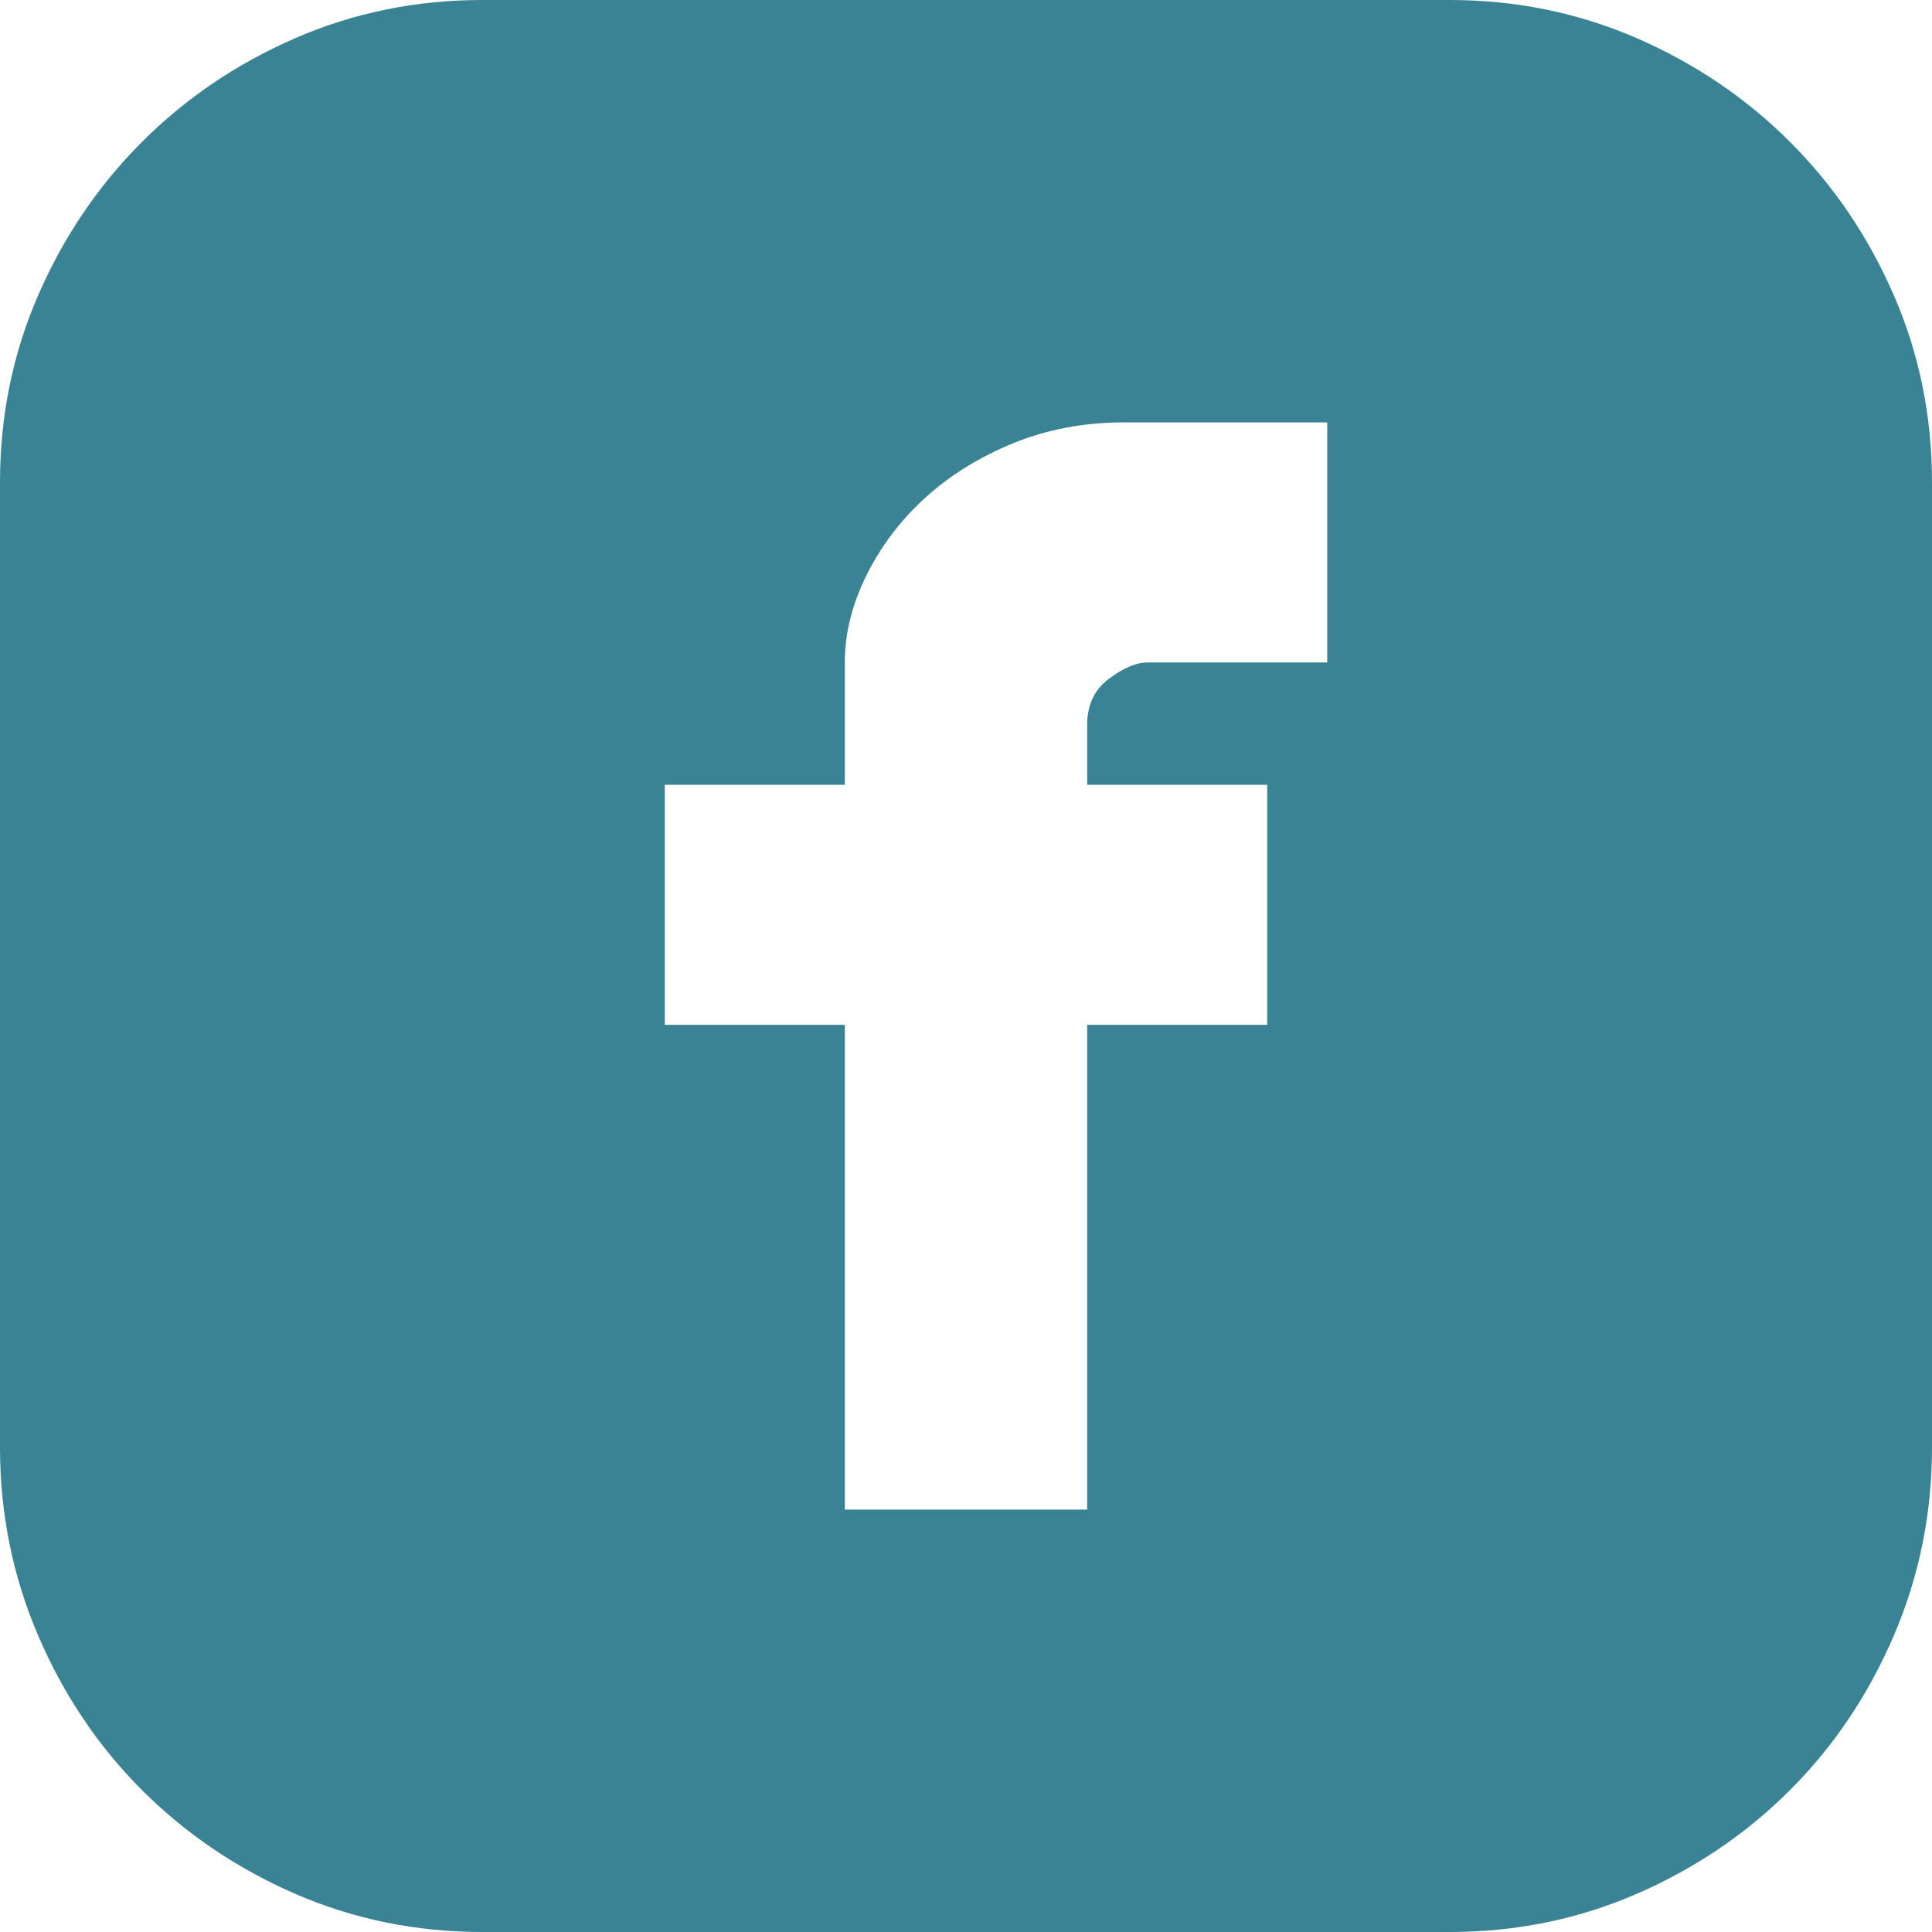 <svg width="93" height="93" viewBox="0 0 93 93" fill="none" xmlns="http://www.w3.org/2000/svg">
<path d="M69.778 0C72.963 0 75.963 0.611 78.778 1.833C81.593 3.056 84.056 4.722 86.167 6.833C88.278 8.944 89.944 11.407 91.167 14.222C92.389 17.037 93 20.037 93 23.222V69.667C93 72.852 92.389 75.87 91.167 78.722C89.944 81.574 88.278 84.056 86.167 86.167C84.056 88.278 81.593 89.944 78.778 91.167C75.963 92.389 72.963 93 69.778 93H23.222C20.037 93 17.037 92.389 14.222 91.167C11.407 89.944 8.944 88.278 6.833 86.167C4.722 84.056 3.056 81.574 1.833 78.722C0.611 75.87 0 72.852 0 69.667V23.222C0 20.037 0.611 17.037 1.833 14.222C3.056 11.407 4.722 8.944 6.833 6.833C8.944 4.722 11.407 3.056 14.222 1.833C17.037 0.611 20.037 0 23.222 0H69.778ZM63.889 20.333H54.111C52.185 20.333 50.407 20.667 48.778 21.333C47.148 22 45.741 22.87 44.556 23.944C43.37 25.018 42.426 26.259 41.722 27.667C41.019 29.074 40.667 30.482 40.667 31.889V37.778H32V49.333H40.667V72.667H52.333V49.333H61V37.778H52.333V34.889C52.333 33.926 52.685 33.185 53.389 32.667C54.093 32.148 54.704 31.889 55.222 31.889H63.889V20.333Z" fill="#3A8394"/>
</svg>
